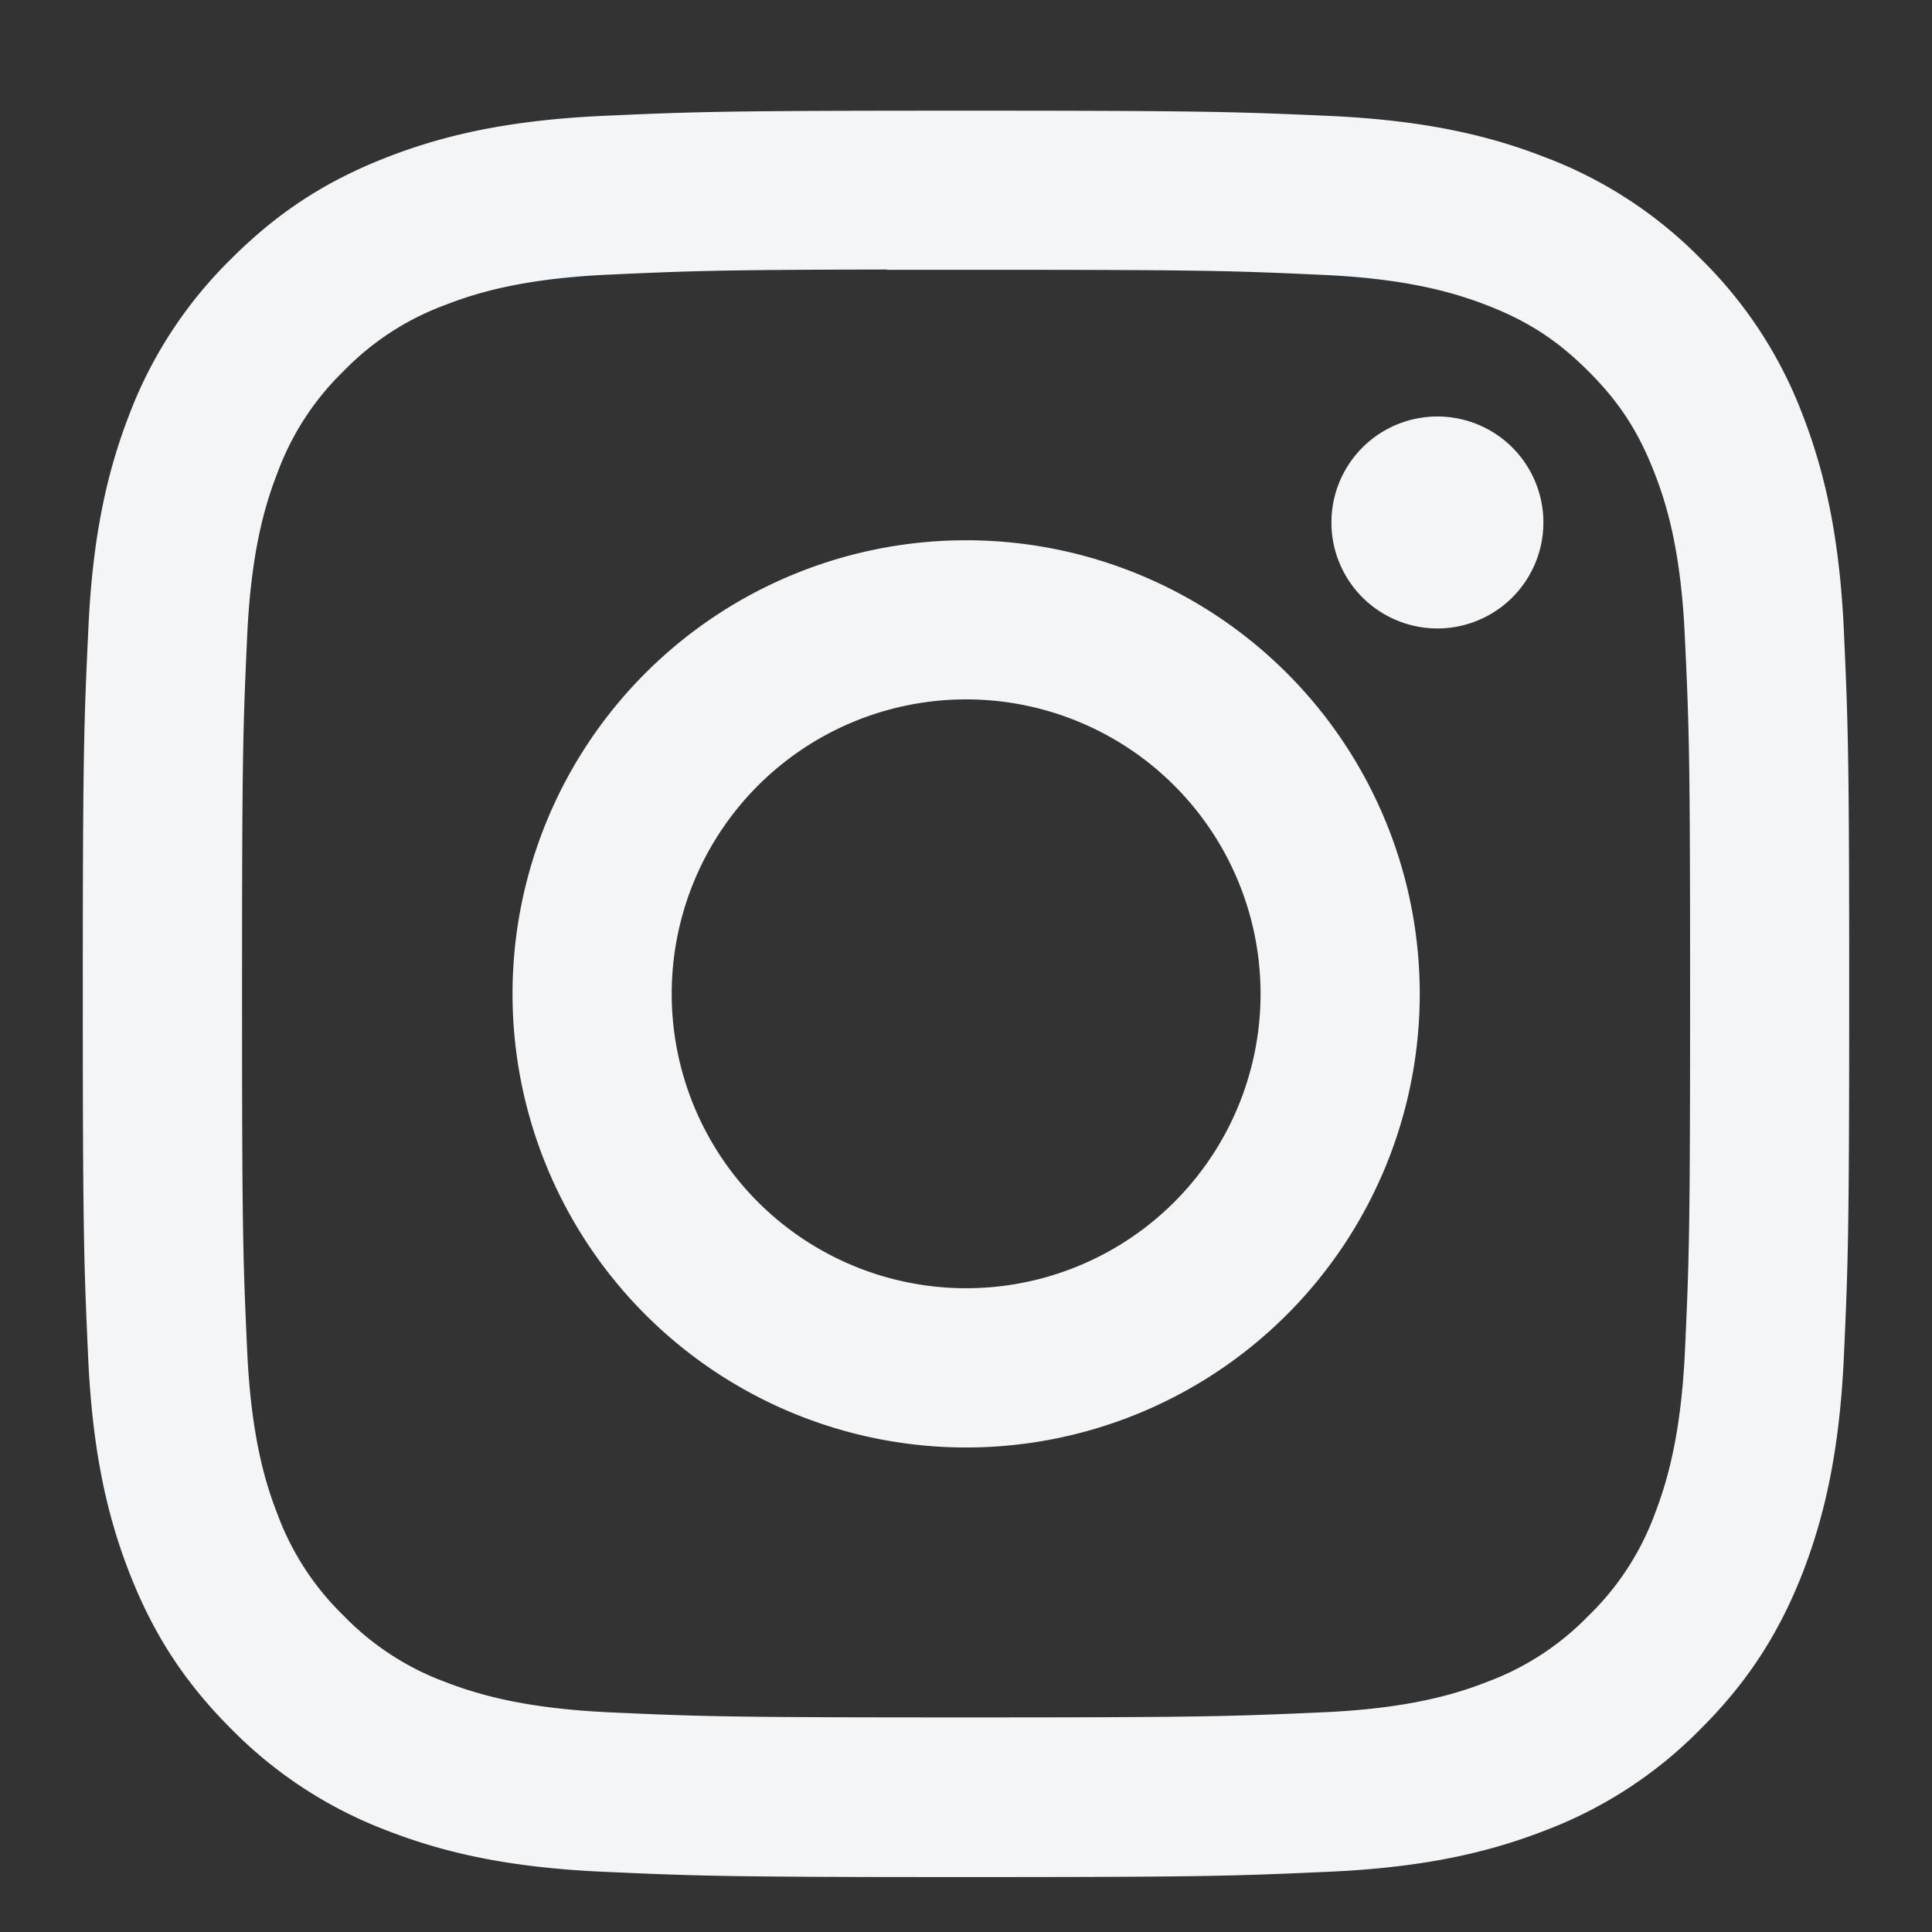 <svg width="14" height="14" fill="none" xmlns="http://www.w3.org/2000/svg"><rect width="100%" height="100%" fill="#333333" stroke="none"/><path fill-rule="evenodd" clip-rule="evenodd" d="M7 .802c-1.738 0-1.956.007-2.638.038-.682.032-1.147.14-1.554.298-.42.163-.778.382-1.133.738a3.142 3.142 0 00-.74 1.133C.778 3.416.67 3.882.64 4.563c-.032.682-.04.9-.04 2.639C.6 8.94.608 9.157.639 9.84c.031.681.139 1.146.297 1.553.164.421.382.778.738 1.134a3.15 3.15 0 001.133.739c.408.158.873.266 1.554.297.683.031.9.039 2.639.039 1.738 0 1.956-.008 2.638-.039.681-.031 1.147-.139 1.554-.297a3.133 3.133 0 001.133-.739c.356-.355.575-.713.739-1.133.157-.408.265-.873.297-1.554.031-.682.039-.9.039-2.638s-.008-1.956-.039-2.64c-.032-.68-.14-1.146-.297-1.552a3.141 3.141 0 00-.739-1.134 3.128 3.128 0 00-1.133-.738C10.784.979 10.319.872 9.637.84 8.955.81 8.737.802 7 .802zm-.574 1.153h.575c1.708 0 1.91.006 2.586.037.624.028.962.133 1.188.22.299.116.512.255.736.479.224.224.362.437.478.736.088.225.192.564.22 1.188.032.675.038.877.038 2.585s-.006 1.911-.037 2.586c-.029.624-.133.962-.22 1.188a1.978 1.978 0 01-.48.735 1.98 1.98 0 01-.735.479c-.225.088-.564.192-1.188.22-.675.03-.878.037-2.586.037-1.71 0-1.912-.006-2.587-.037-.624-.029-.962-.133-1.188-.22a1.982 1.982 0 01-.736-.48 1.984 1.984 0 01-.479-.735c-.088-.225-.192-.564-.22-1.188-.031-.675-.037-.877-.037-2.586 0-1.71.006-1.91.037-2.586.028-.624.132-.962.22-1.188a1.98 1.98 0 01.479-.736 1.98 1.98 0 01.736-.479c.226-.088.564-.192 1.188-.22.59-.027.82-.035 2.012-.037v.002zm3.99 1.063a.768.768 0 100 1.536.768.768 0 000-1.536zm-3.415.897a3.287 3.287 0 100 6.574 3.287 3.287 0 000-6.574zm0 1.153a2.133 2.133 0 110 4.267 2.133 2.133 0 010-4.267z" fill="#F4F5F7"/></svg>